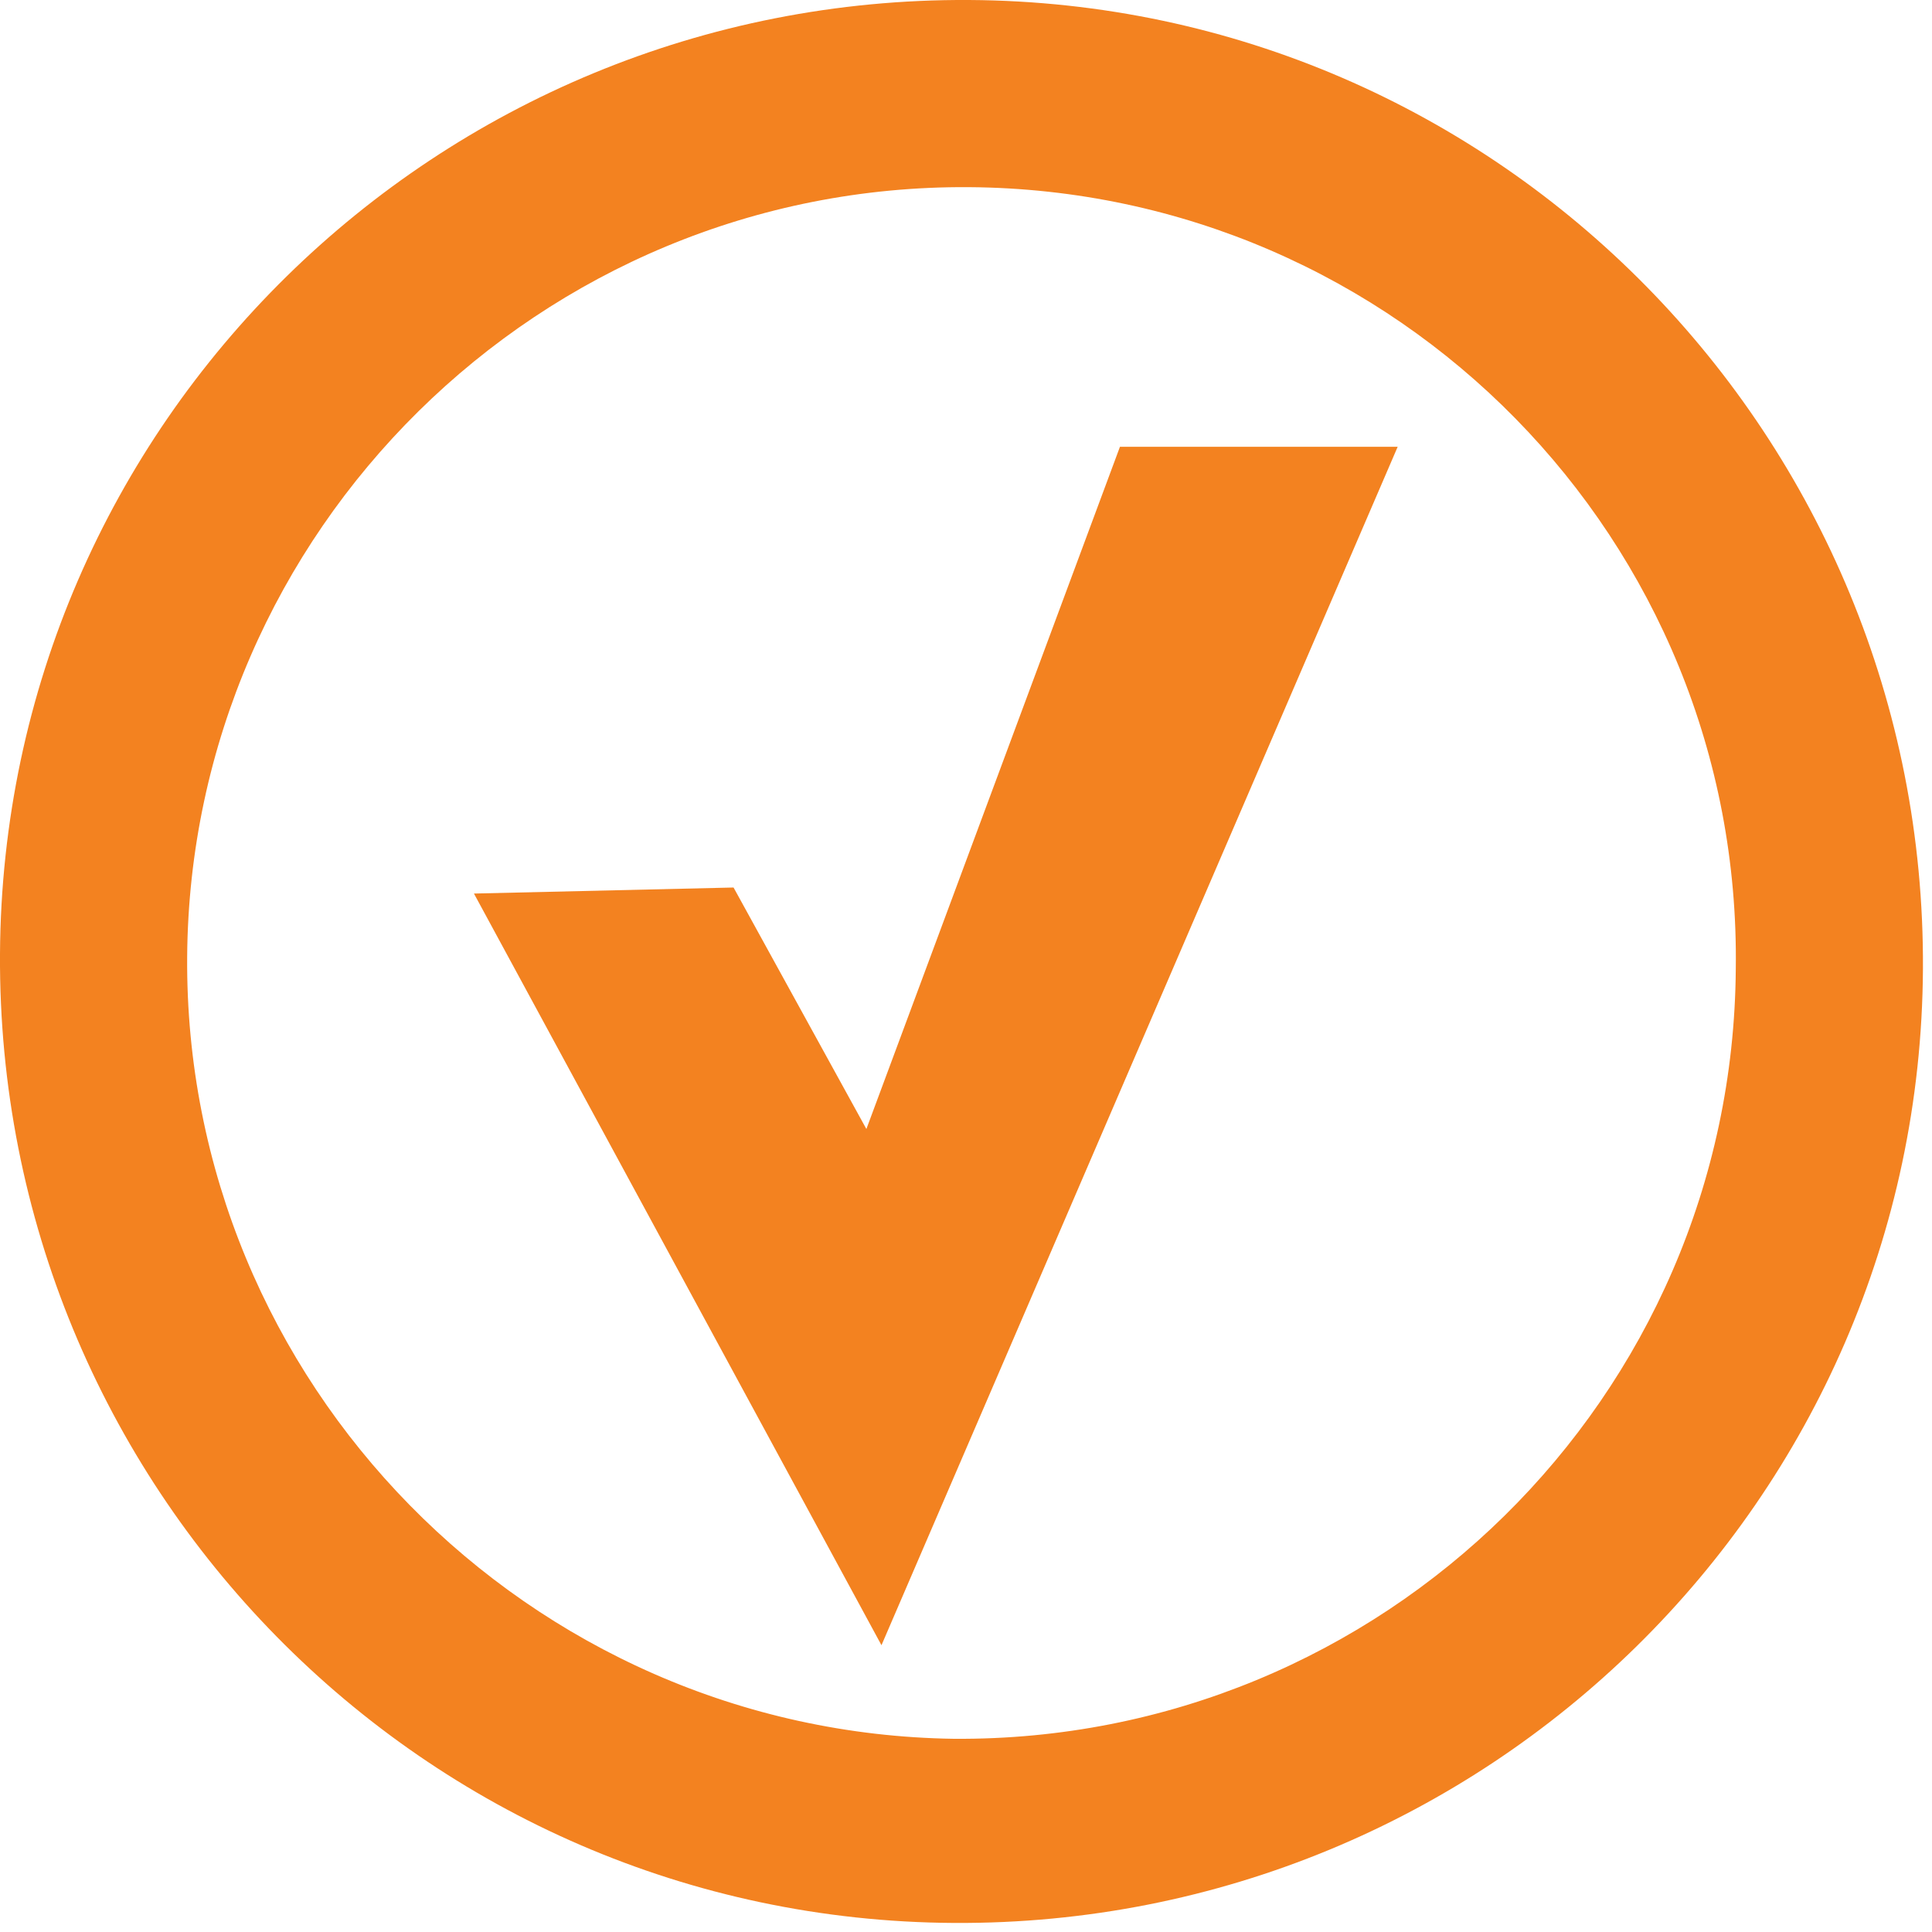 <?xml version="1.0" encoding="utf-8"?>
<!-- Generator: Adobe Illustrator 24.2.1, SVG Export Plug-In . SVG Version: 6.00 Build 0)  -->
<svg version="1.1" id="Layer_1" xmlns="http://www.w3.org/2000/svg" xmlns:xlink="http://www.w3.org/1999/xlink" x="0px" y="0px"
	 viewBox="0 0 64 64" style="enable-background:new 0 0 64 64;" xml:space="preserve">
<style type="text/css">
	.st0{fill:#231F20;}
	.st1{fill:#F39347;}
	.st2{fill:#FFFFFF;}
	.st3{fill:#F38220;}
	.st4{opacity:0.3;}
	.st5{opacity:0.5;}
	.st6{fill:none;}
	.st7{opacity:0.36;}
	.st8{fill:none;stroke:#F38220;stroke-width:0.75;stroke-linecap:round;stroke-miterlimit:10;}
</style>
<path class="st3" d="M0,31.6c-0.1,17.6,14,32,31.6,32.1c17.6,0.1,32-14,32.1-31.6c0.1-17.6-14-32-31.6-32.1C14.5-0.1,0.1,14,0,31.6z
	 M57.5,32.1c-0.1,14.2-11.7,25.6-25.9,25.5C17.5,57.4,6.1,45.8,6.2,31.7S17.9,6.1,32.1,6.2S57.7,17.9,57.5,32.1z"/>
<g>
	<path class="st3" d="M29.2,54.5L15.7,29.6l8.6-0.2l4.4,8l8.4-22.6h9.2L29.2,54.5z"/>
</g>
</svg>
